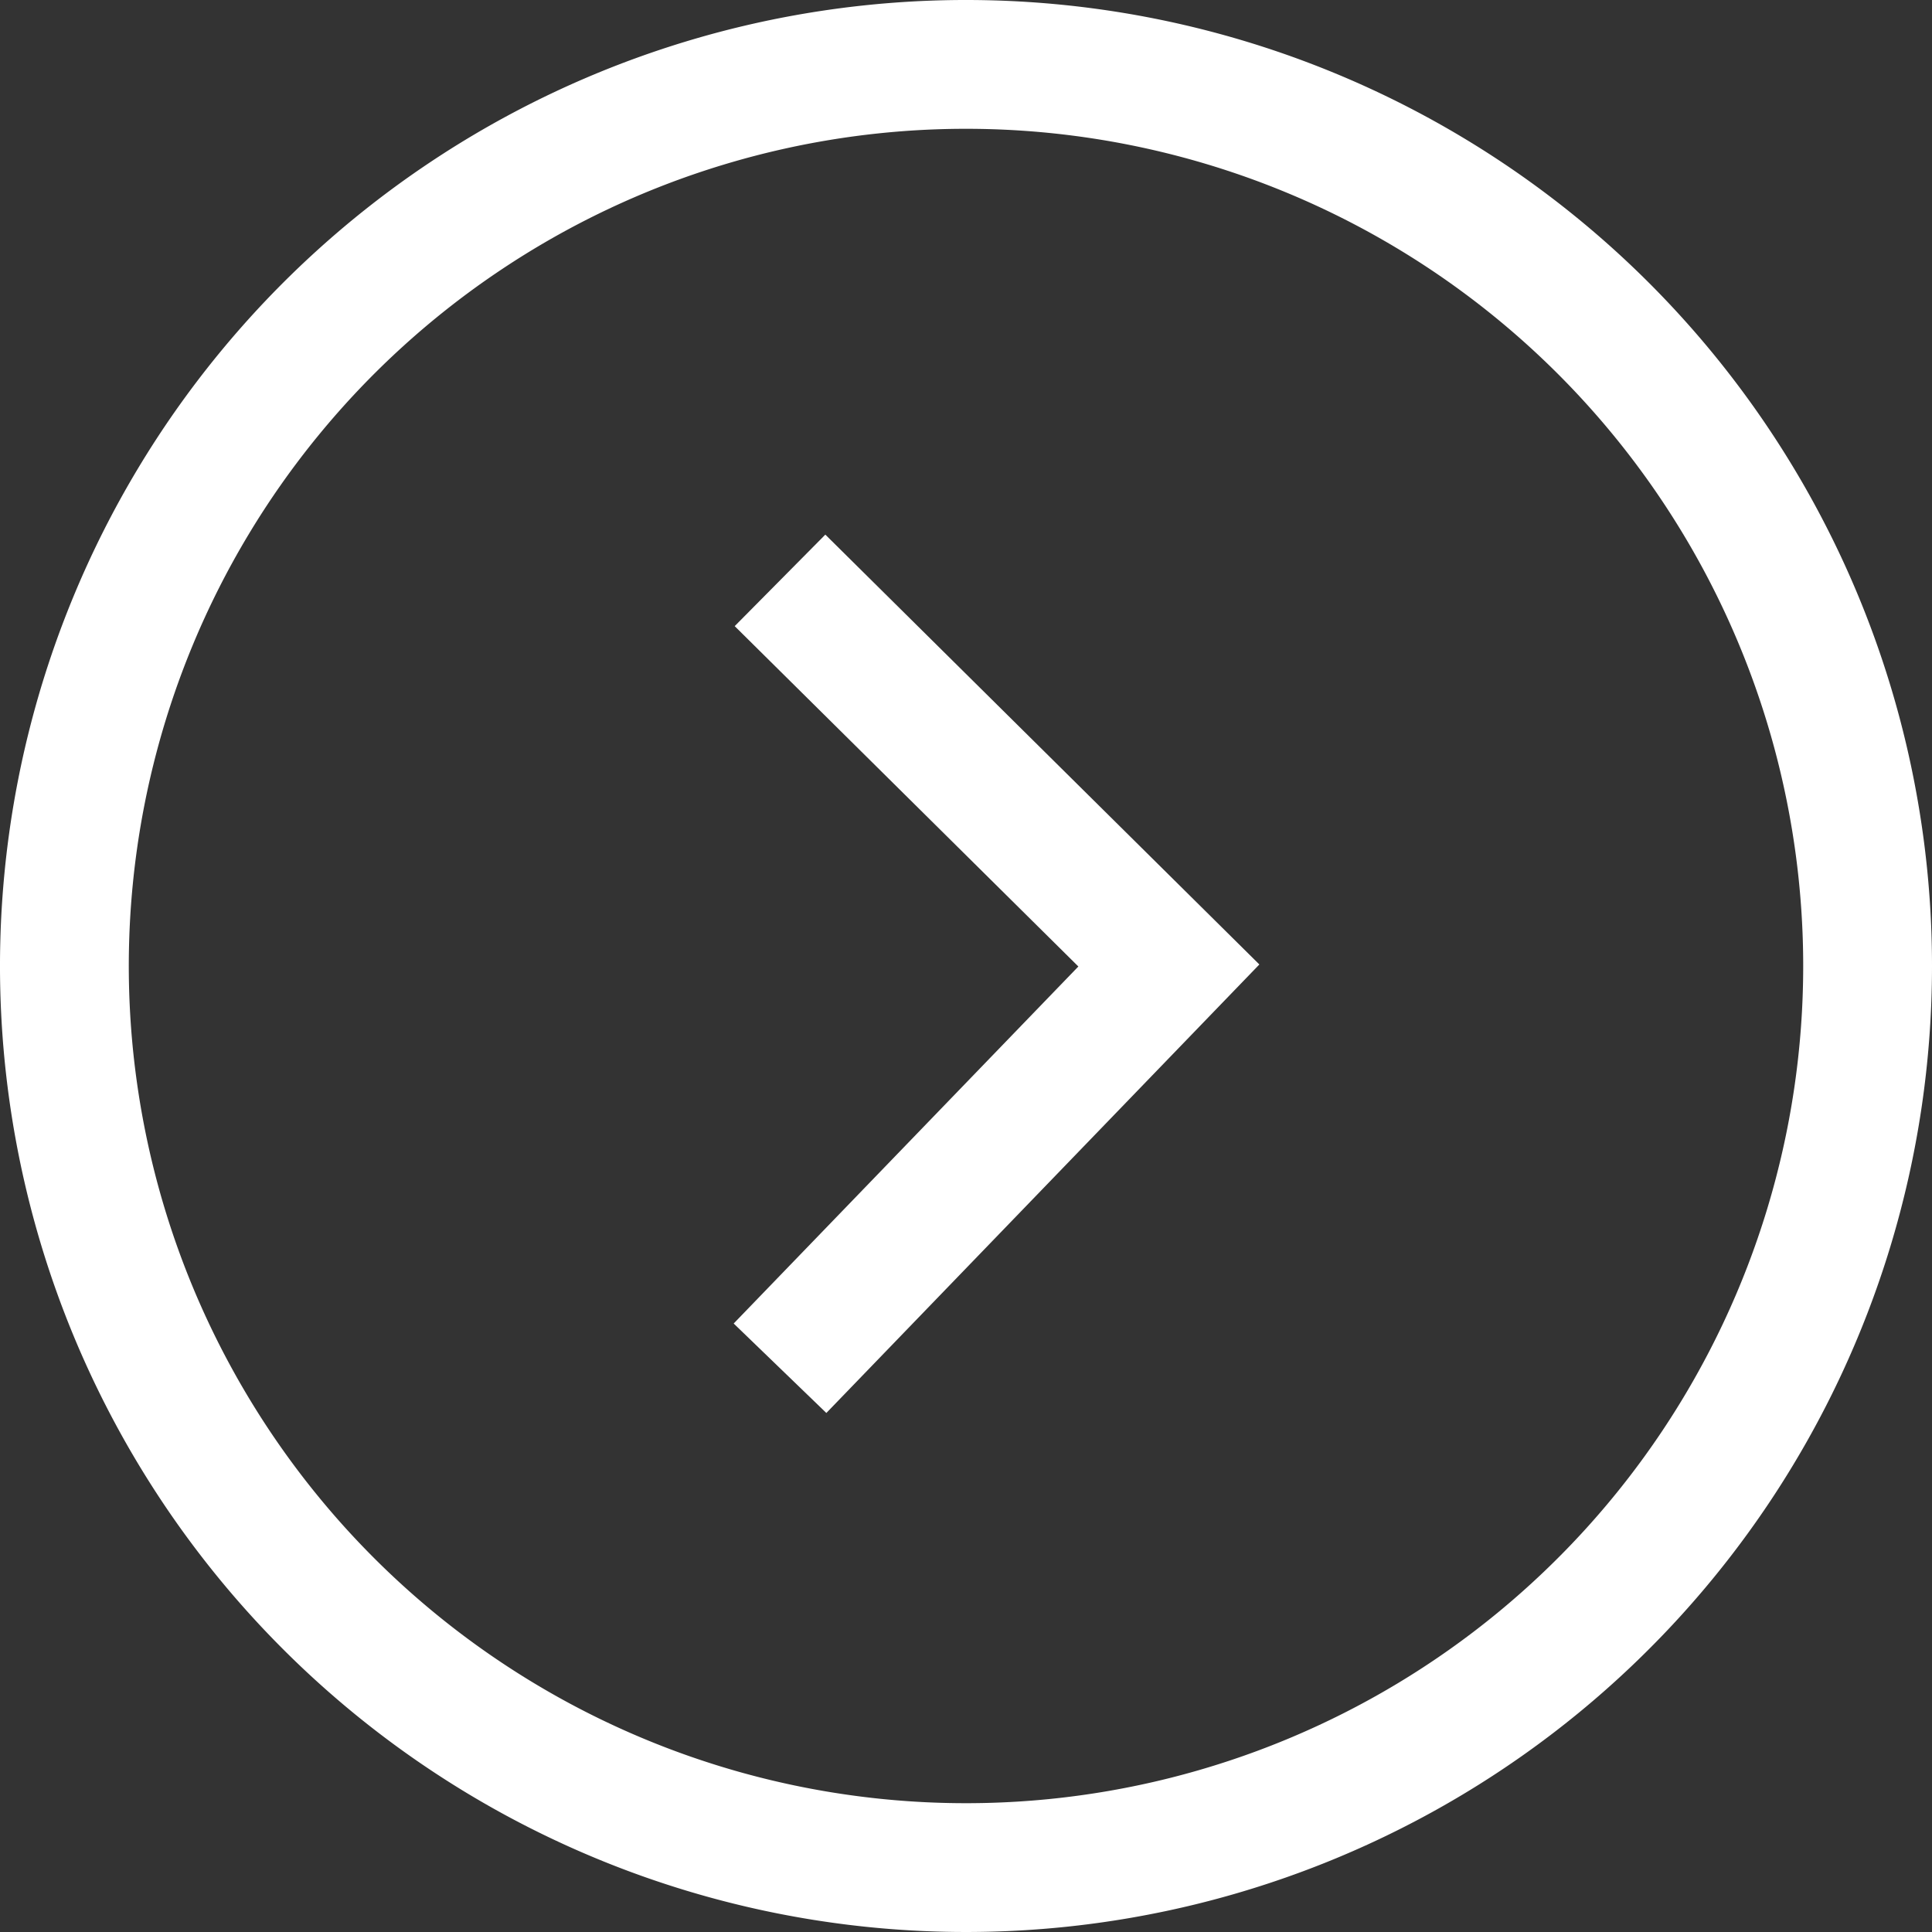 <svg xmlns="http://www.w3.org/2000/svg" width="15" height="15" viewBox="0 0 15 15">
  <rect x="0" y="0" width="15" height="15" fill="#333333" stroke="none"/>
  <g id="Group_2020" data-name="Group 2020" transform="translate(0.5 0.5)">
    <g id="Group_1240" data-name="Group 1240" transform="translate(0)">
      <g id="Group_119" data-name="Group 119" transform="translate(0)">
        <path id="Path_217" data-name="Path 217" d="M14,7A7,7,0,1,1,6.994,0,7,7,0,0,1,14,7Z" transform="translate(0)" fill="none" stroke="#fff" stroke-width="1"/>
      </g>
    </g>
    <path id="Path_945" data-name="Path 945" d="M-7356.02-17918.672l3.019,2.99-3.019,3.127" transform="translate(7361.576 17922.678)" fill="none" stroke="#fff" stroke-width="1"/>
  </g>
</svg>
